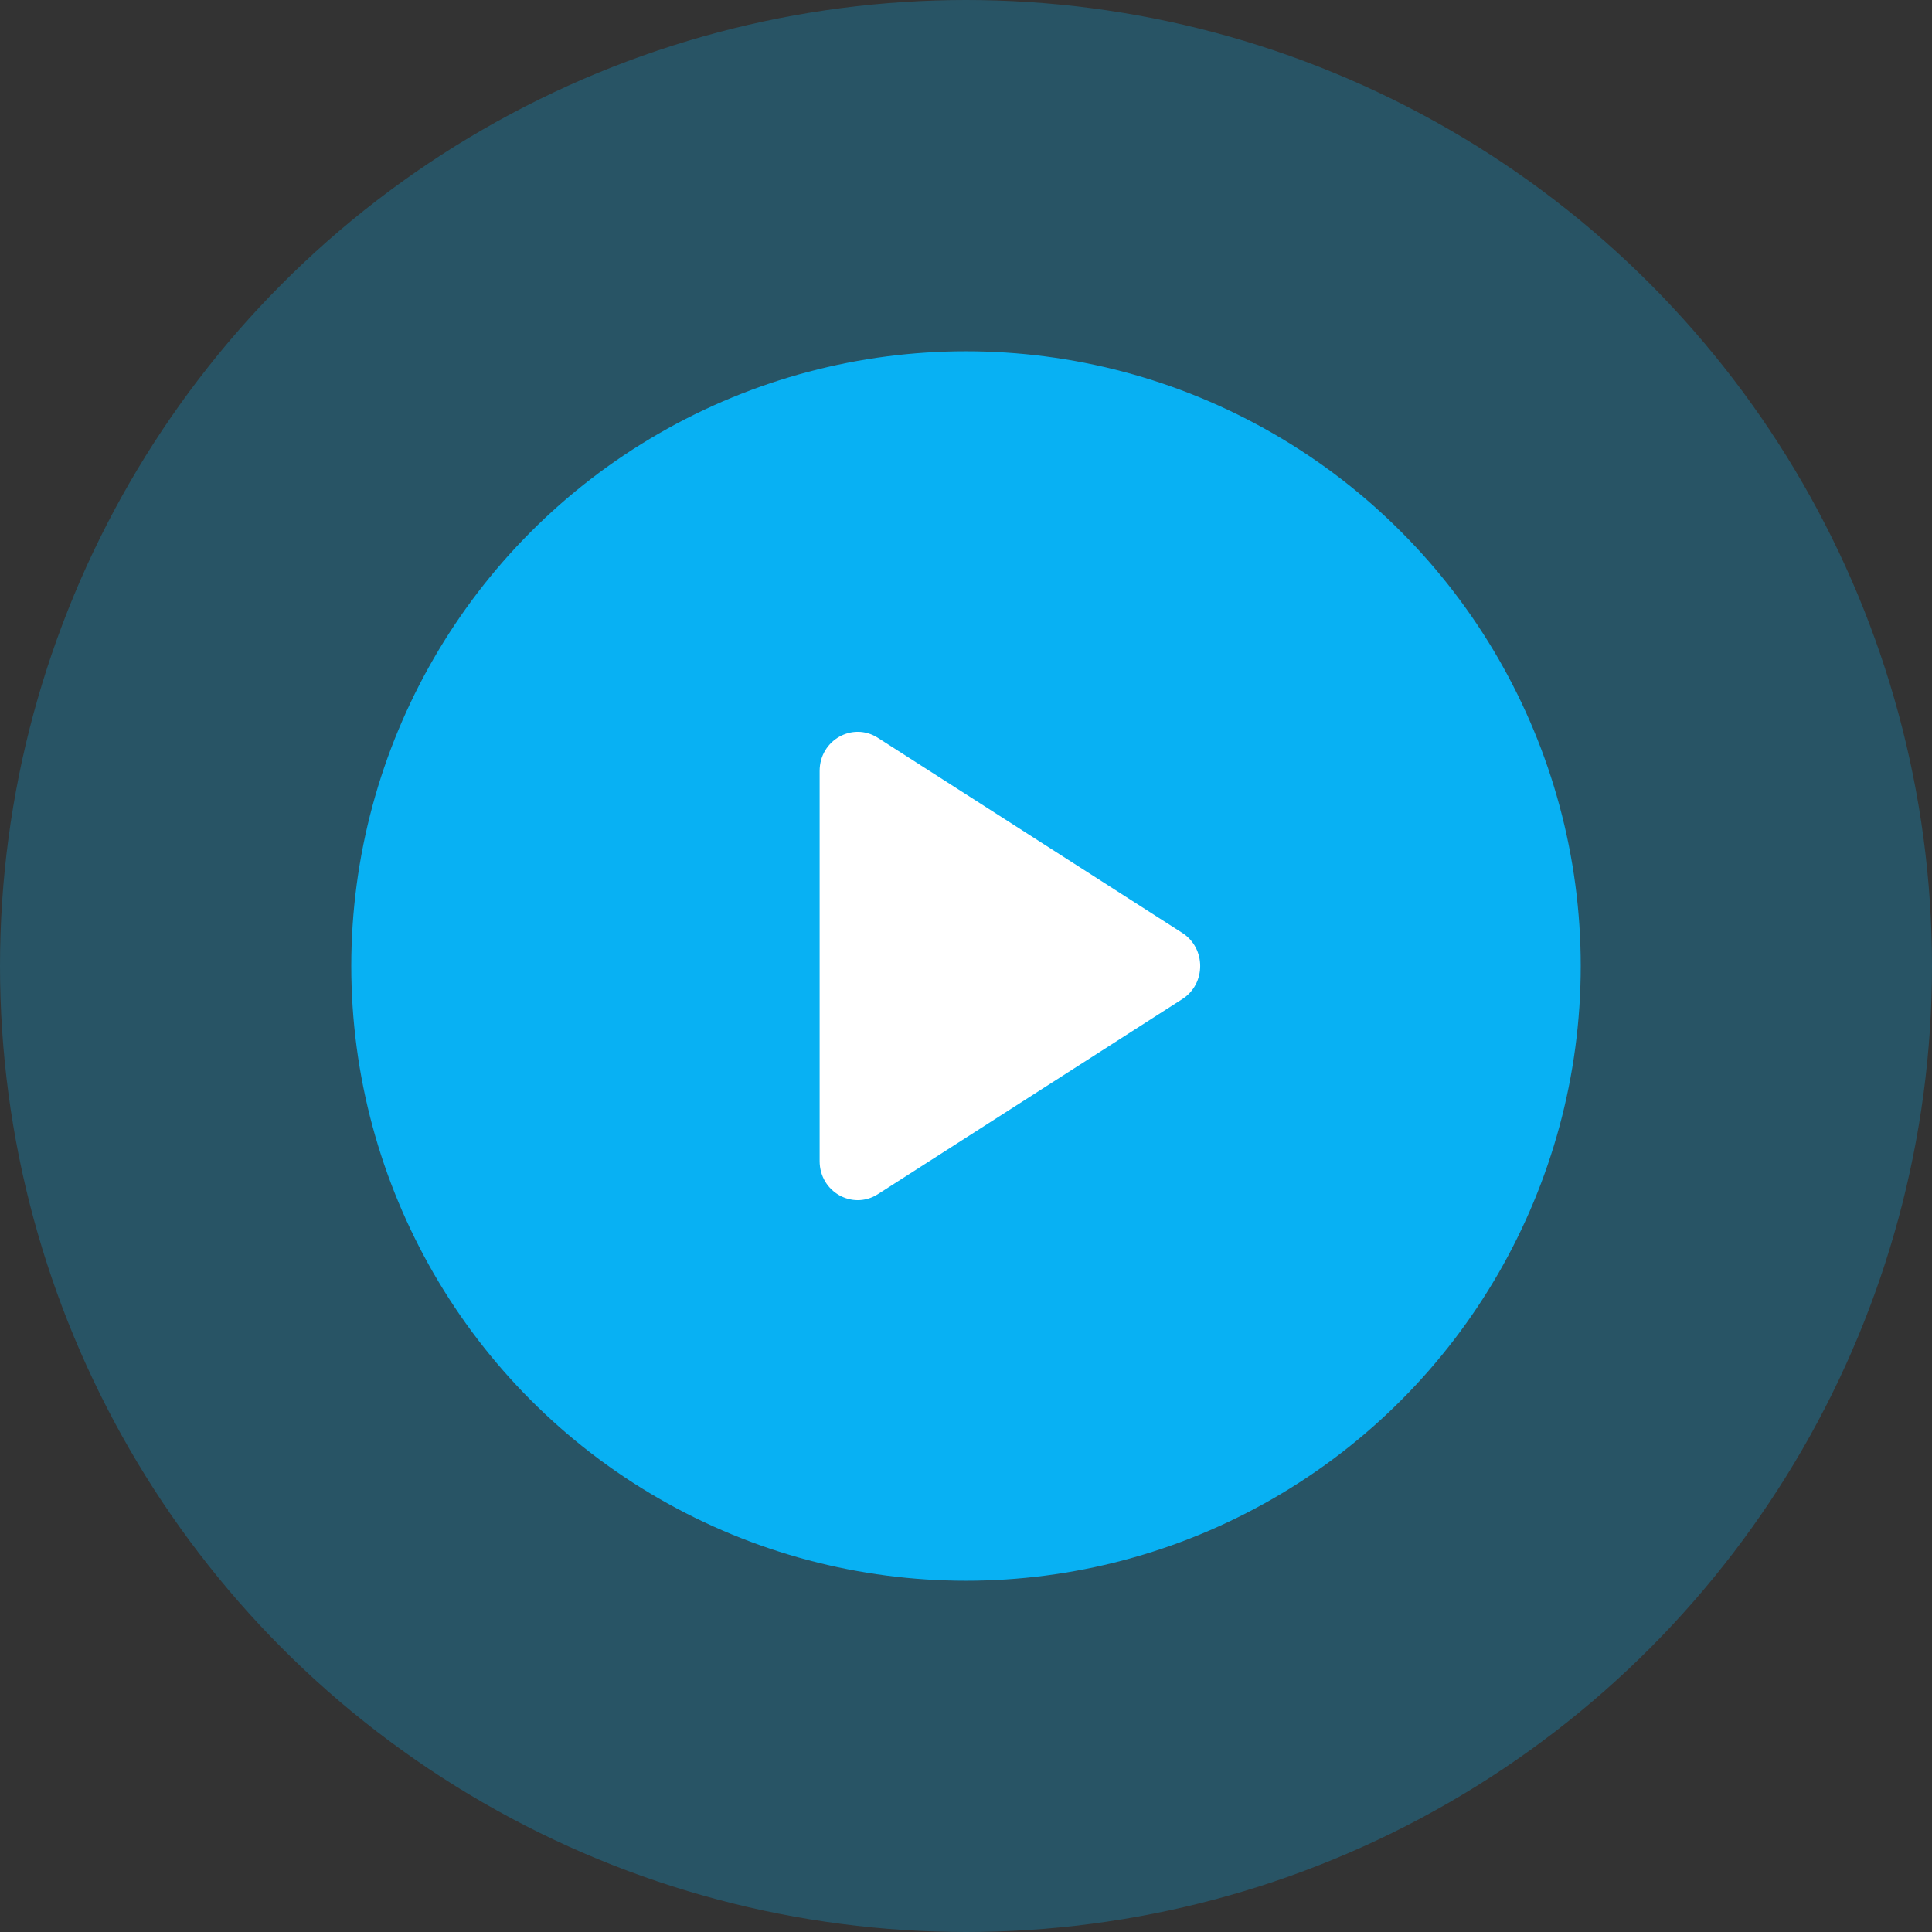 <svg width="66" height="66" viewBox="0 0 66 66" fill="none" xmlns="http://www.w3.org/2000/svg">
<rect x="0" y="0" width="66" height="66" fill="#333333" stroke="none"/>
<circle cx="33" cy="33" r="33" fill="#08B1F3" fill-opacity="0.26"/>
<circle cx="33" cy="33" r="21" fill="#08B1F3"/>
<path fill-rule="evenodd" clip-rule="evenodd" d="M28 39.665V26.335C28 25.288 29.123 24.65 29.989 25.205L40.389 31.87C41.204 32.392 41.204 33.608 40.389 34.13L29.989 40.795C29.123 41.35 28 40.712 28 39.665Z" fill="white"/>
</svg>
